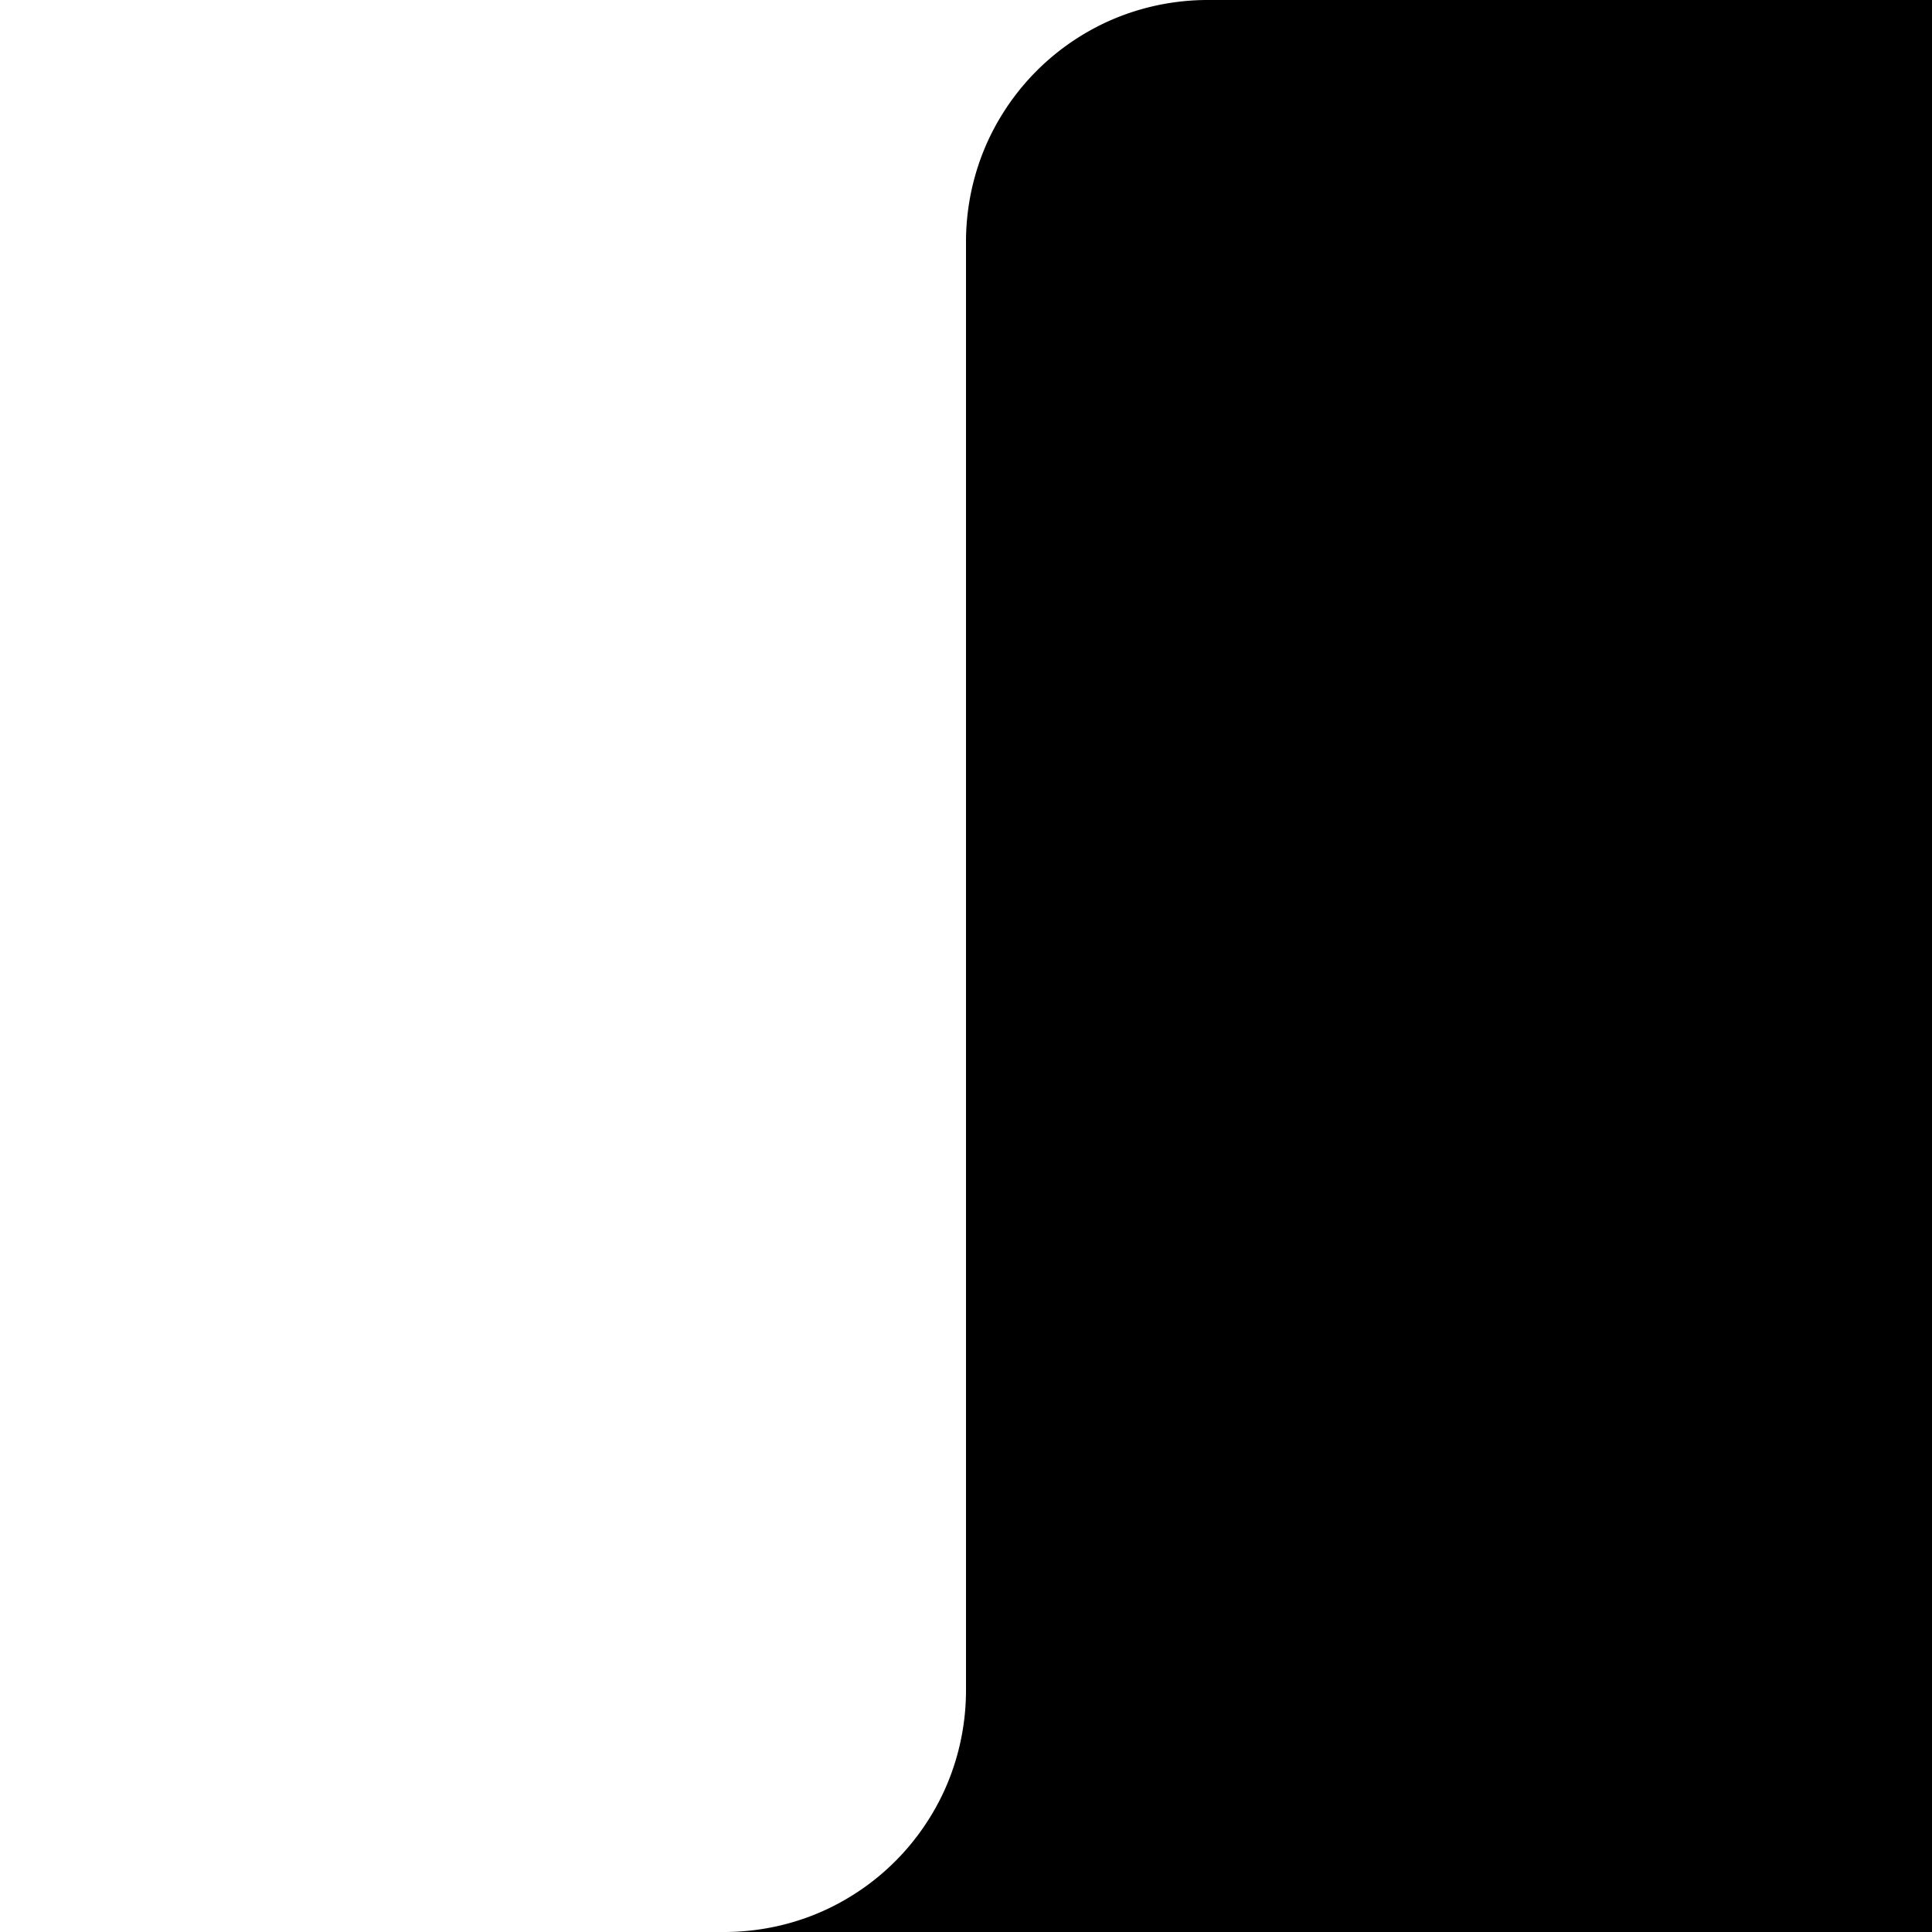 <!-- Created by QNetITQ for the WaveFox project -->

<svg xmlns="http://www.w3.org/2000/svg" width="32" height="32" viewBox="0 0 32 32" preserveAspectRatio="none" style="transform:rotate(180deg)">

    <path d="M 20 0 A 4 4 0 0 0 19.432 0.041 A 4 4 0 0 0 18.873 0.162 A 4 4 0 0 0 18.338 0.361 A 4 4 0 0 0 17.838 0.635 A 4 4 0 0 0 17.381 0.977 A 4 4 0 0 0 16.977 1.381 A 4 4 0 0 0 16.635 1.838 A 4 4 0 0 0 16.361 2.338 A 4 4 0 0 0 16.162 2.873 A 4 4 0 0 0 16.041 3.432 A 4 4 0 0 0 16 4 L 16 28 A 4 4 0 0 1 15.959 28.568 A 4 4 0 0 1 15.838 29.127 A 4 4 0 0 1 15.639 29.662 A 4 4 0 0 1 15.365 30.162 A 4 4 0 0 1 15.023 30.619 A 4 4 0 0 1 14.619 31.023 A 4 4 0 0 1 14.162 31.365 A 4 4 0 0 1 13.662 31.639 A 4 4 0 0 1 13.127 31.838 A 4 4 0 0 1 12.568 31.959 A 4 4 0 0 1 12 32 L 16 32 L 32 32 L 32 0 L 20 0 z M 23.996 3.824 A 4 4 0 0 1 23.998 3.832 A 4 4 0 0 0 23.996 3.824 z" />

</svg>
